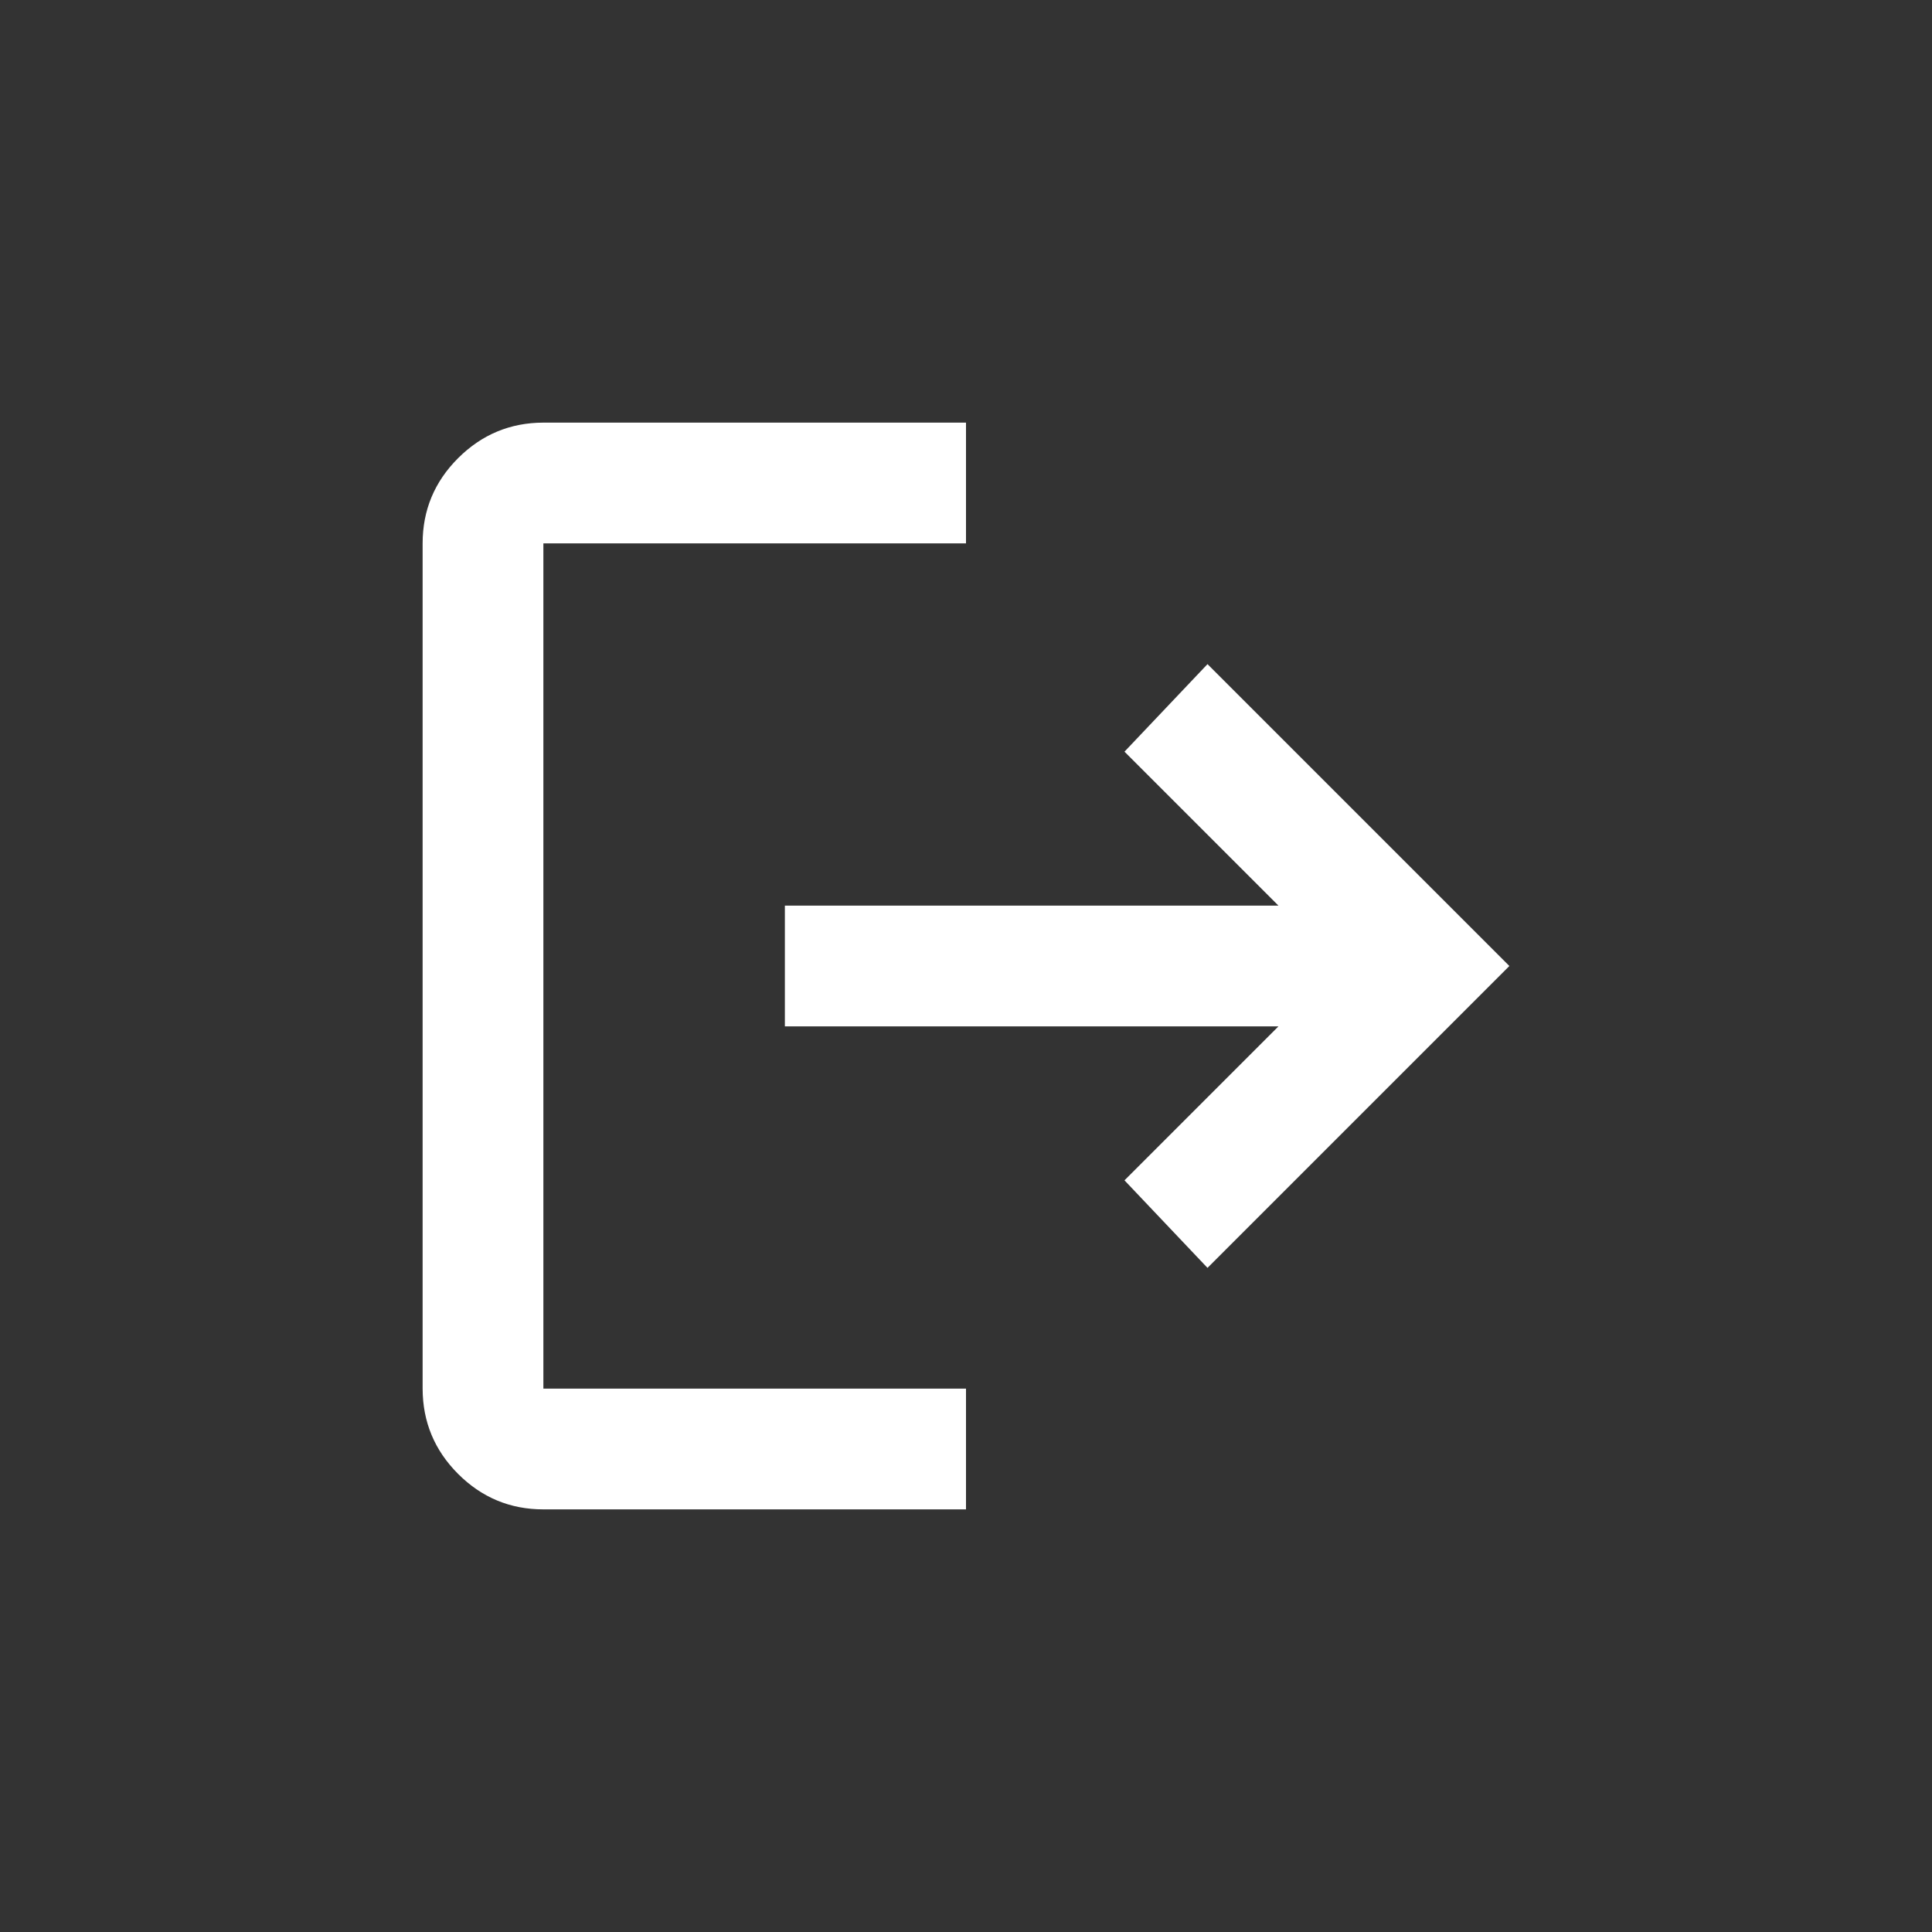 <svg width="32" height="32" viewBox="0 0 32 32" fill="none" xmlns="http://www.w3.org/2000/svg">
<rect x="0" y="0" width="32" height="32" fill="#333333" stroke="none"/>
<path d="M9 25C8.45 25 7.979 24.804 7.588 24.413C7.197 24.022 7.001 23.551 7 23V9C7 8.45 7.196 7.979 7.588 7.588C7.98 7.197 8.451 7.001 9 7H16V9H9V23H16V25H9ZM20 21L18.625 19.55L21.175 17H13V15H21.175L18.625 12.45L20 11L25 16L20 21Z" fill="white"/>
</svg>
